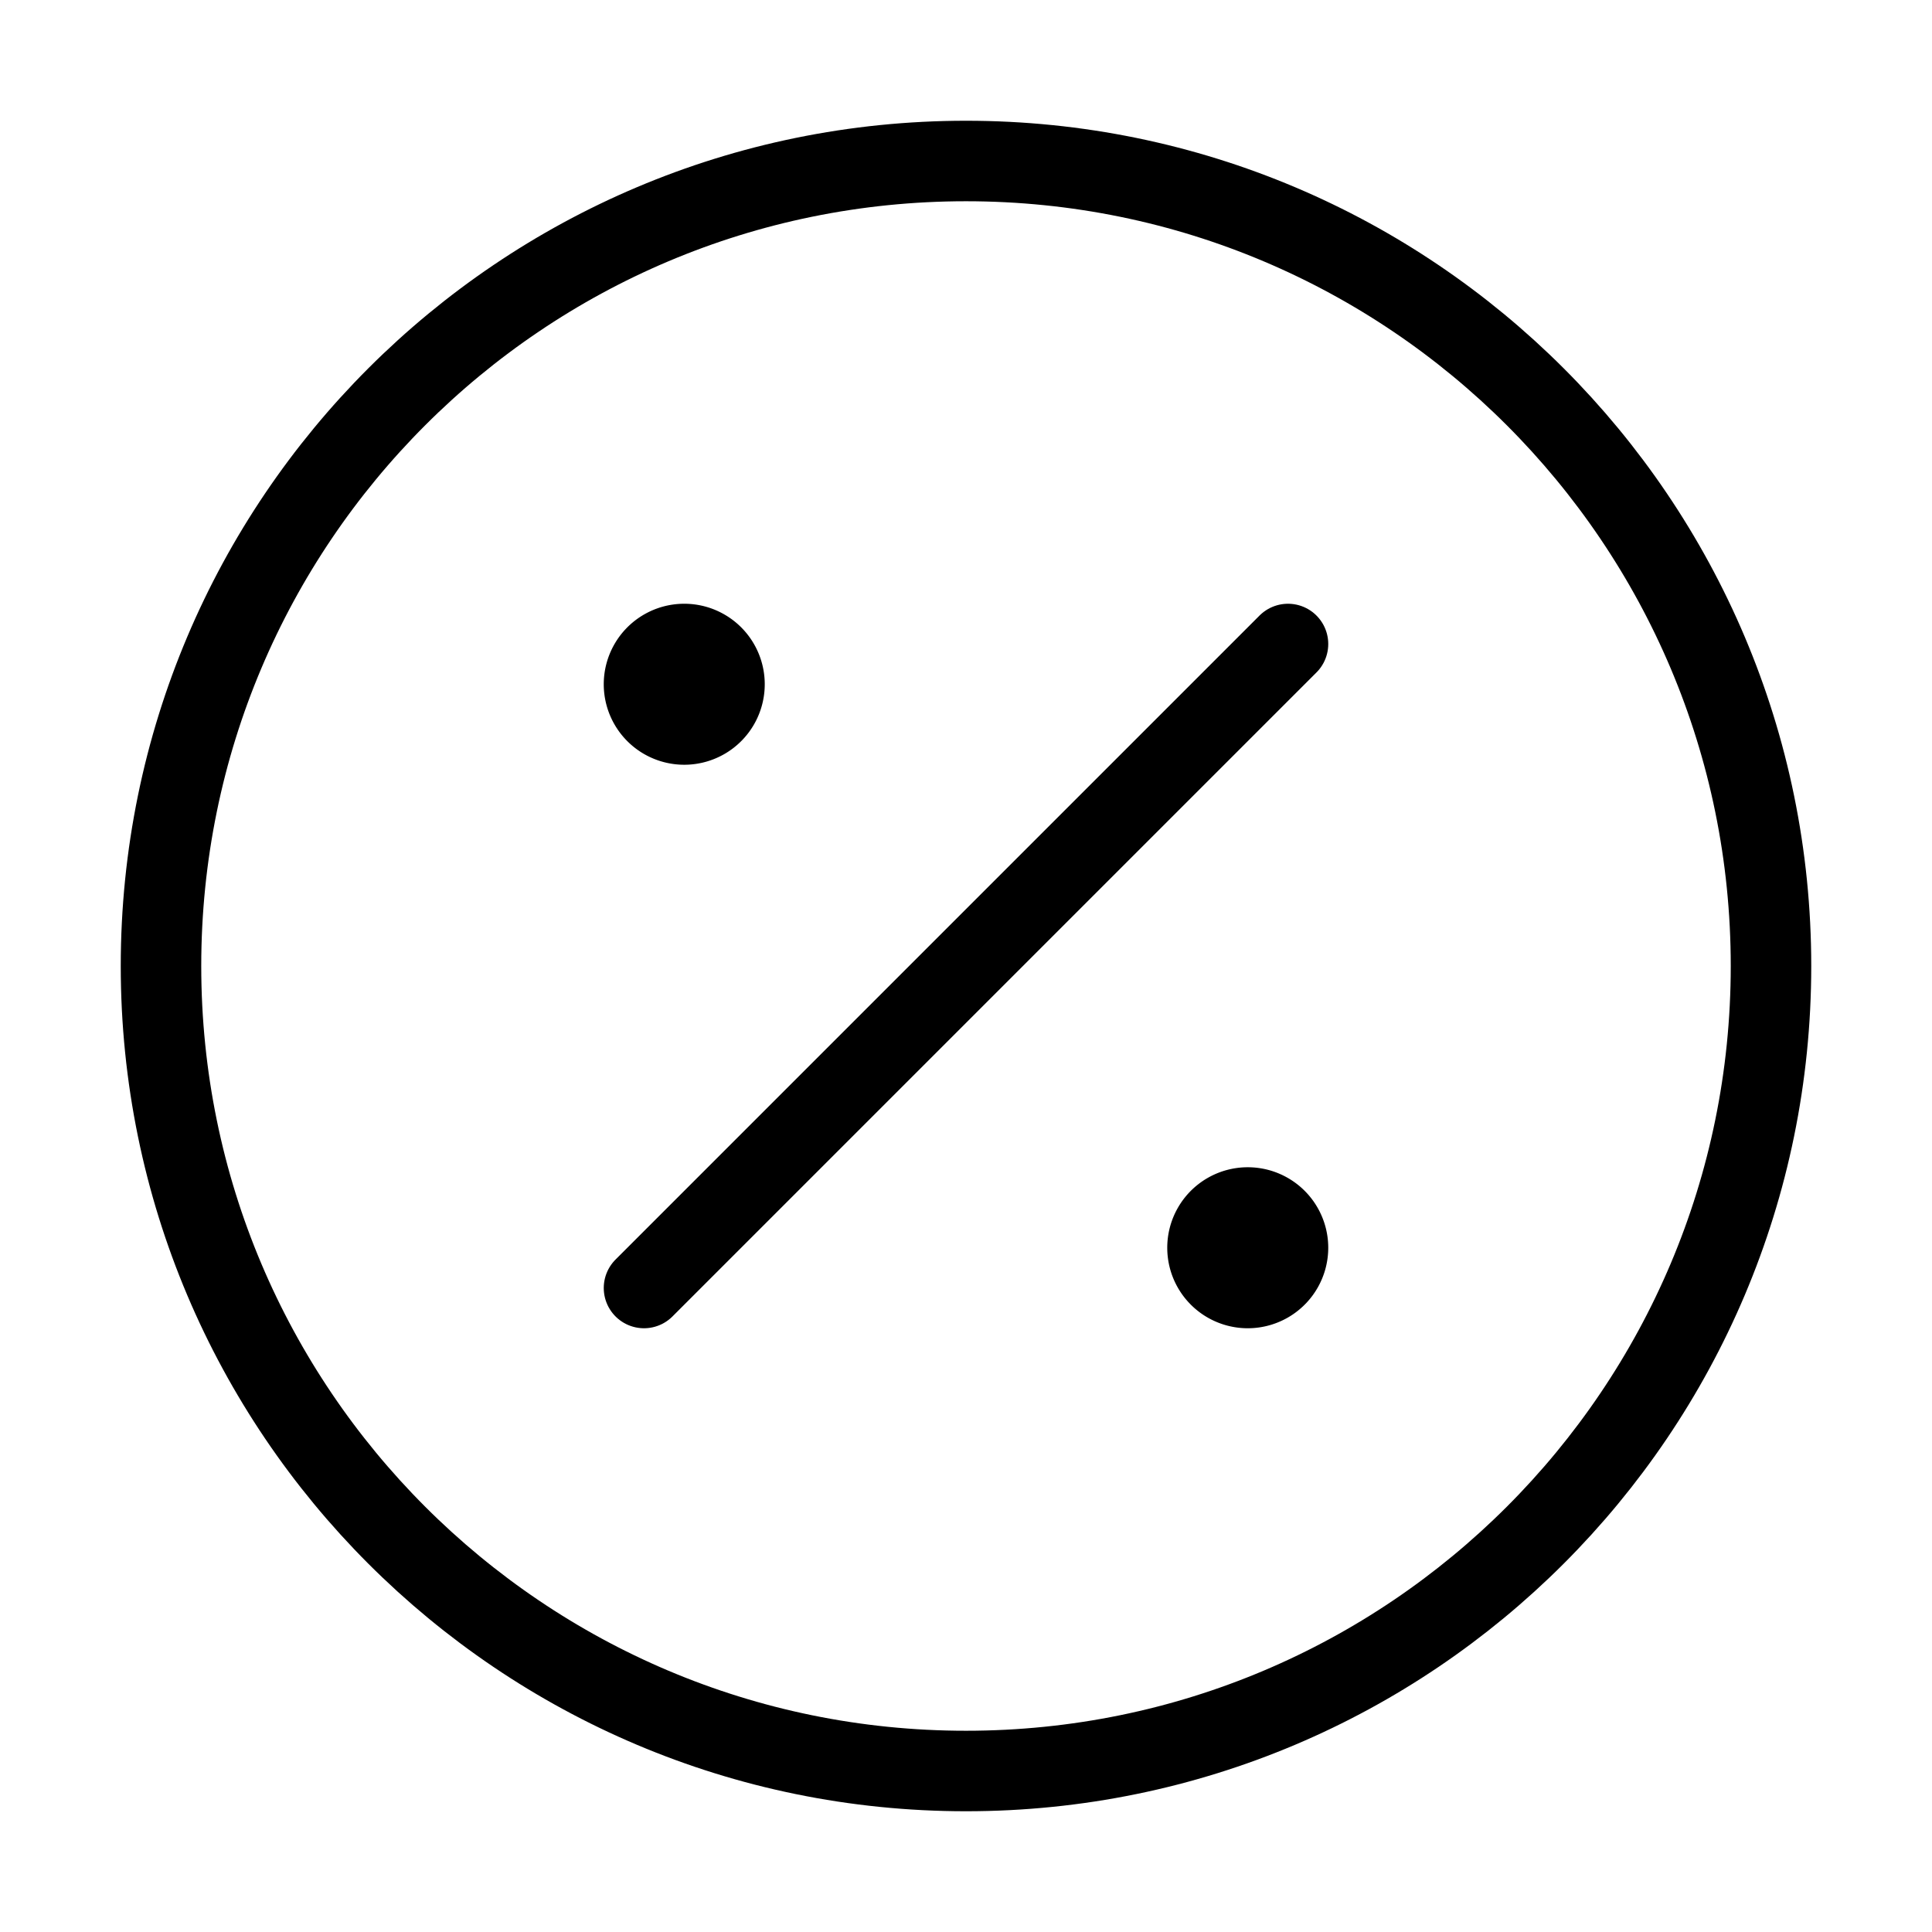 <svg width="32" height="32" fill="none" stroke="currentColor" stroke-linecap="round" stroke-linejoin="round" stroke-width="1" viewBox="0 0 24 24" xmlns="http://www.w3.org/2000/svg">
   <path d="M12 22c5.523 0 10-4.477 10-10S17.523 2 12 2 2 6.477 2 12s4.477 10 10 10Z"></path>
   <path fill="currentColor" d="M15.5 16a.5.5 0 1 0 0-1 .5.5 0 0 0 0 1Z"></path>
   <path fill="currentColor" d="M8.5 9a.5.5 0 1 0 0-1 .5.5 0 0 0 0 1Z"></path>
   <path d="m16 8-8 8"></path>
</svg>